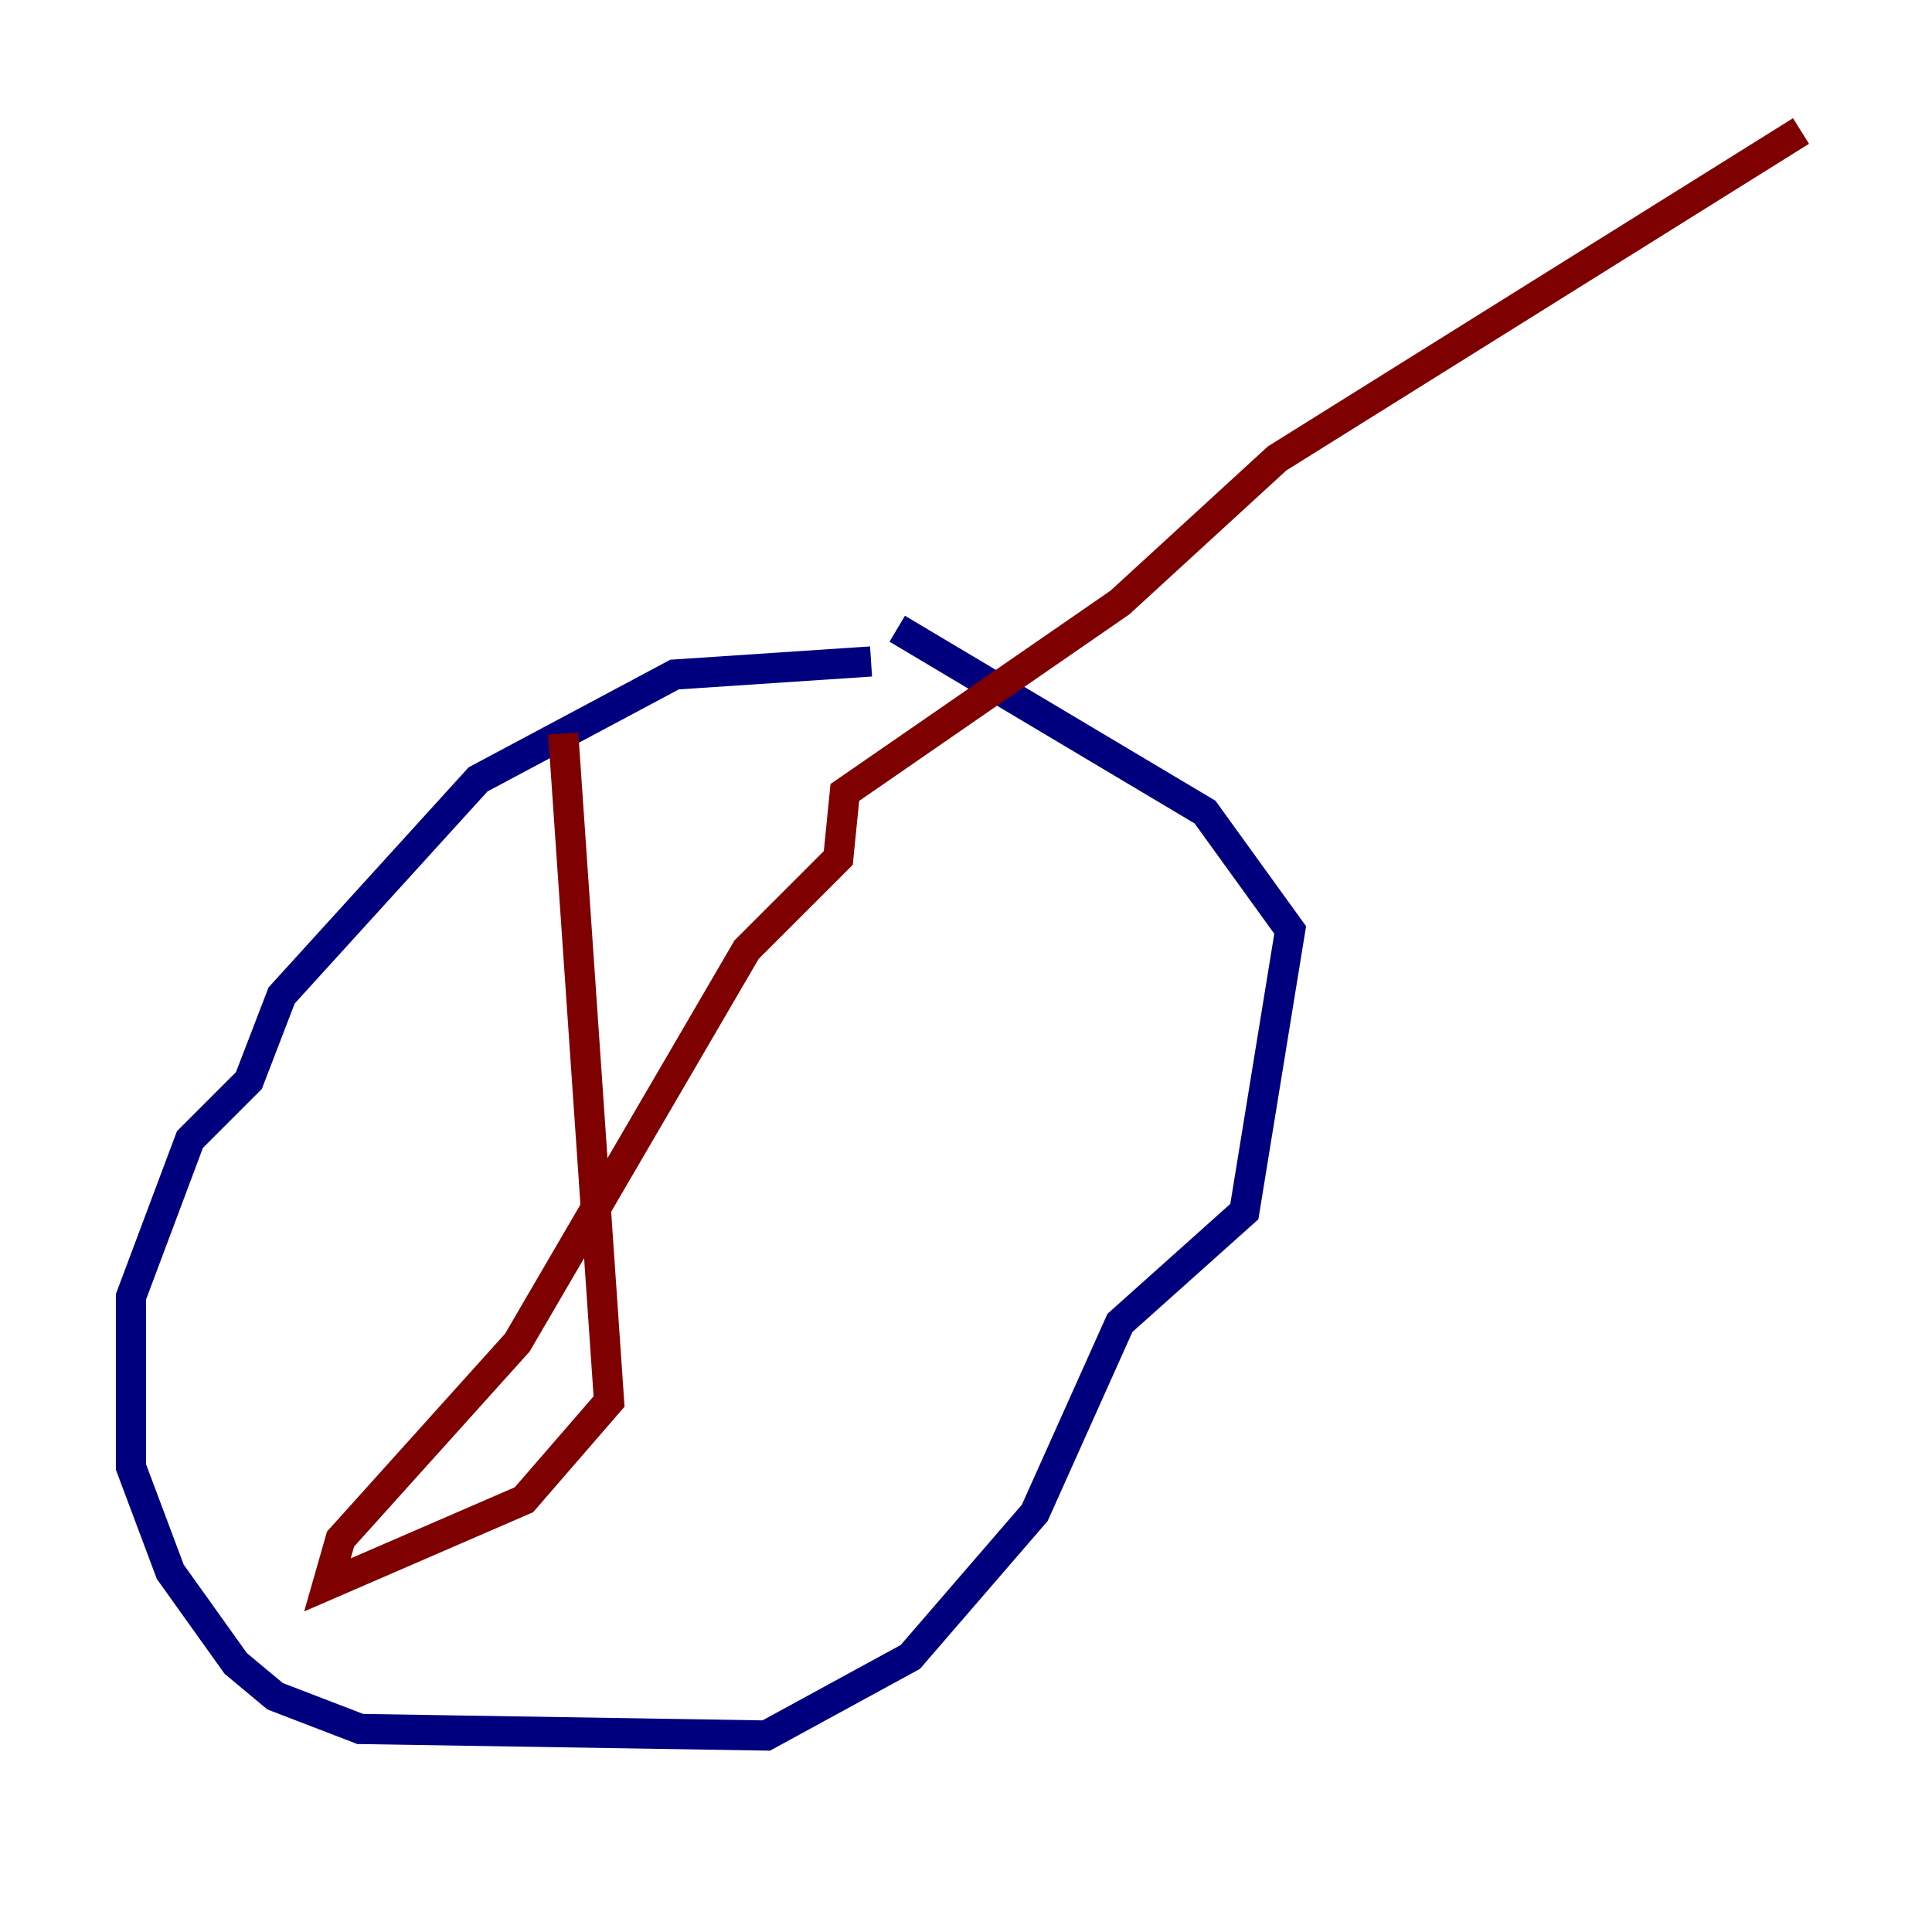 <?xml version="1.0" encoding="utf-8" ?>
<svg baseProfile="tiny" height="128" version="1.2" viewBox="0,0,128,128" width="128" xmlns="http://www.w3.org/2000/svg" xmlns:ev="http://www.w3.org/2001/xml-events" xmlns:xlink="http://www.w3.org/1999/xlink"><defs /><polyline fill="none" points="57.709,43.824 44.691,44.691 31.675,51.634 18.658,65.953 16.488,71.593 12.583,75.498 8.678,85.912 8.678,97.193 11.281,104.136 15.62,110.21 18.224,112.38 23.864,114.549 50.766,114.983 60.312,109.776 68.556,100.231 74.197,87.647 82.441,80.271 85.478,61.614 79.837,53.803 59.444,41.654" stroke="#00007f" stroke-width="2" /><polyline fill="none" points="37.315,48.597 40.352,92.854 34.712,99.363 21.695,105.003 22.563,101.966 34.278,88.949 49.464,62.915 55.539,56.841 55.973,52.502 74.197,39.919 84.61,30.373 119.322,8.678" stroke="#7f0000" stroke-width="2" /></svg>